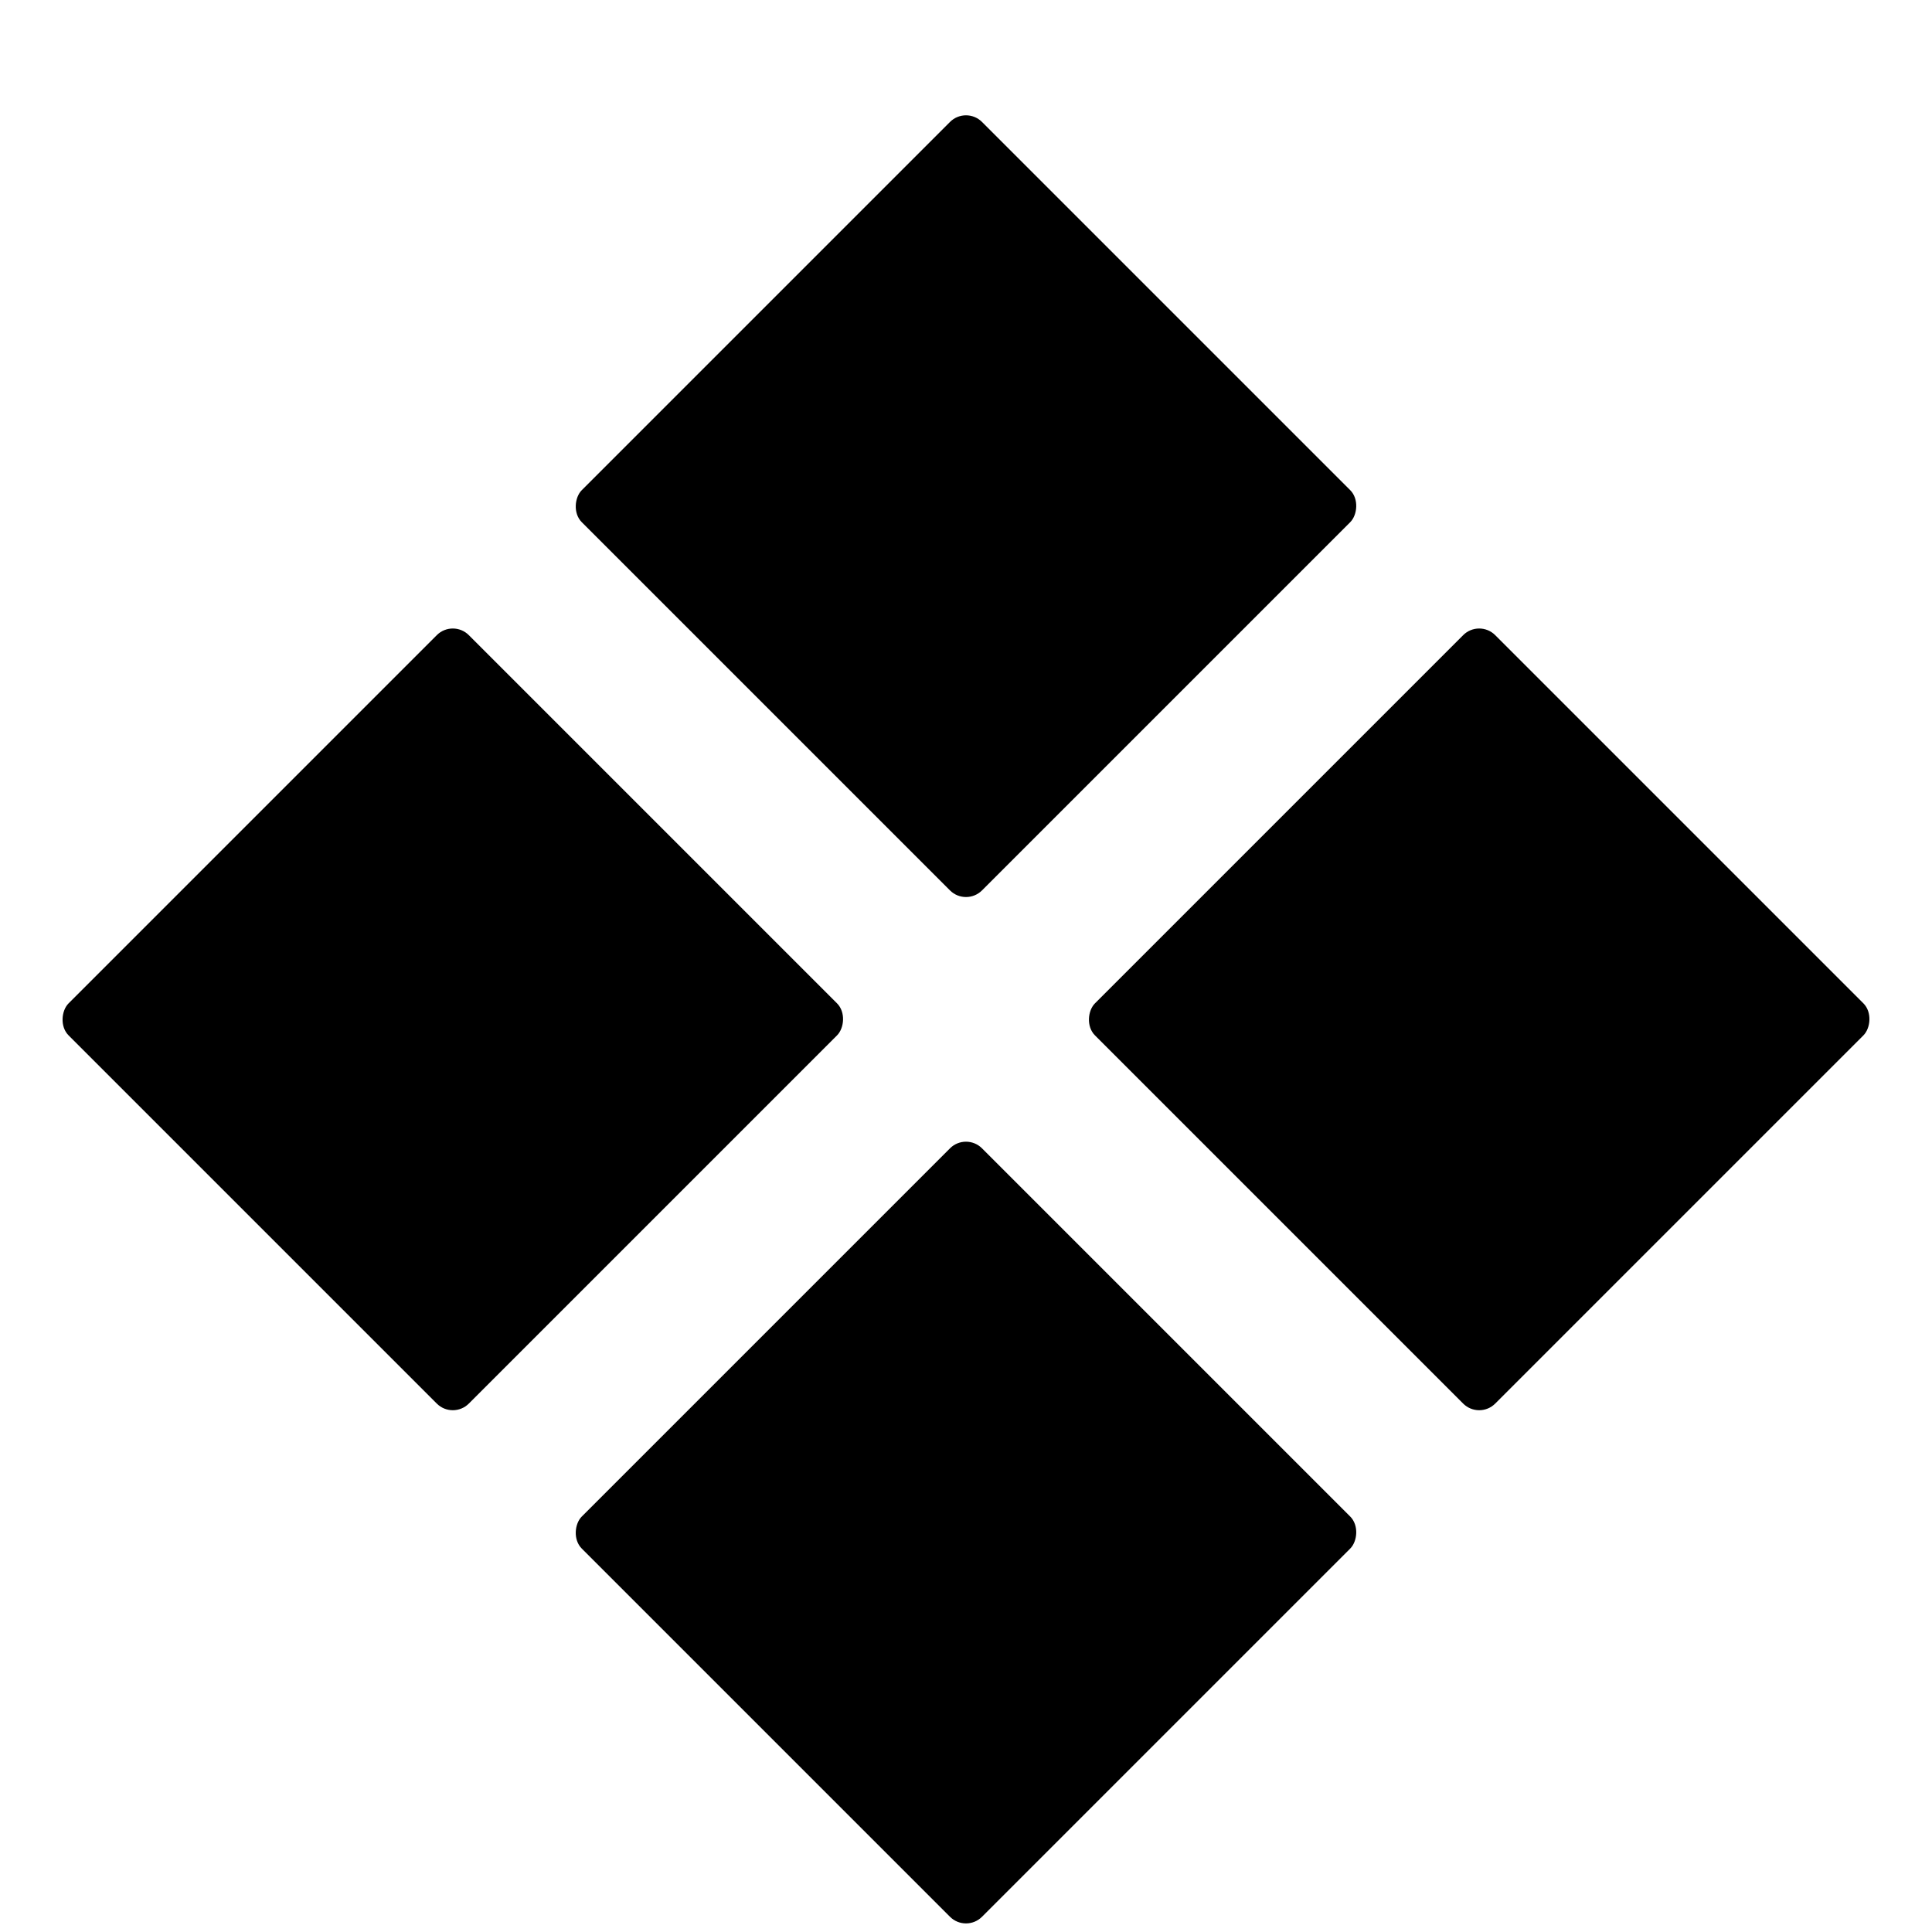 <svg xmlns="http://www.w3.org/2000/svg" viewBox="0 0 1024 1024" width="256" height="256" fill="#000" id="diamond">
  <rect x="382" y="110" rx="12" width="300" height="300" transform="rotate(45 512 240)" id="diamond-top" />
  <rect x="110" y="382" rx="12" width="300" height="300" transform="rotate(45 240 512)" id="diamond-left" />
  <rect x="654" y="382" rx="12" width="300" height="300" transform="rotate(45 784 512)" id="diamond-right" />
  <rect x="382" y="654" rx="12" width="300" height="300" transform="rotate(45 512 784)" id="diamond-bottom" />
</svg>